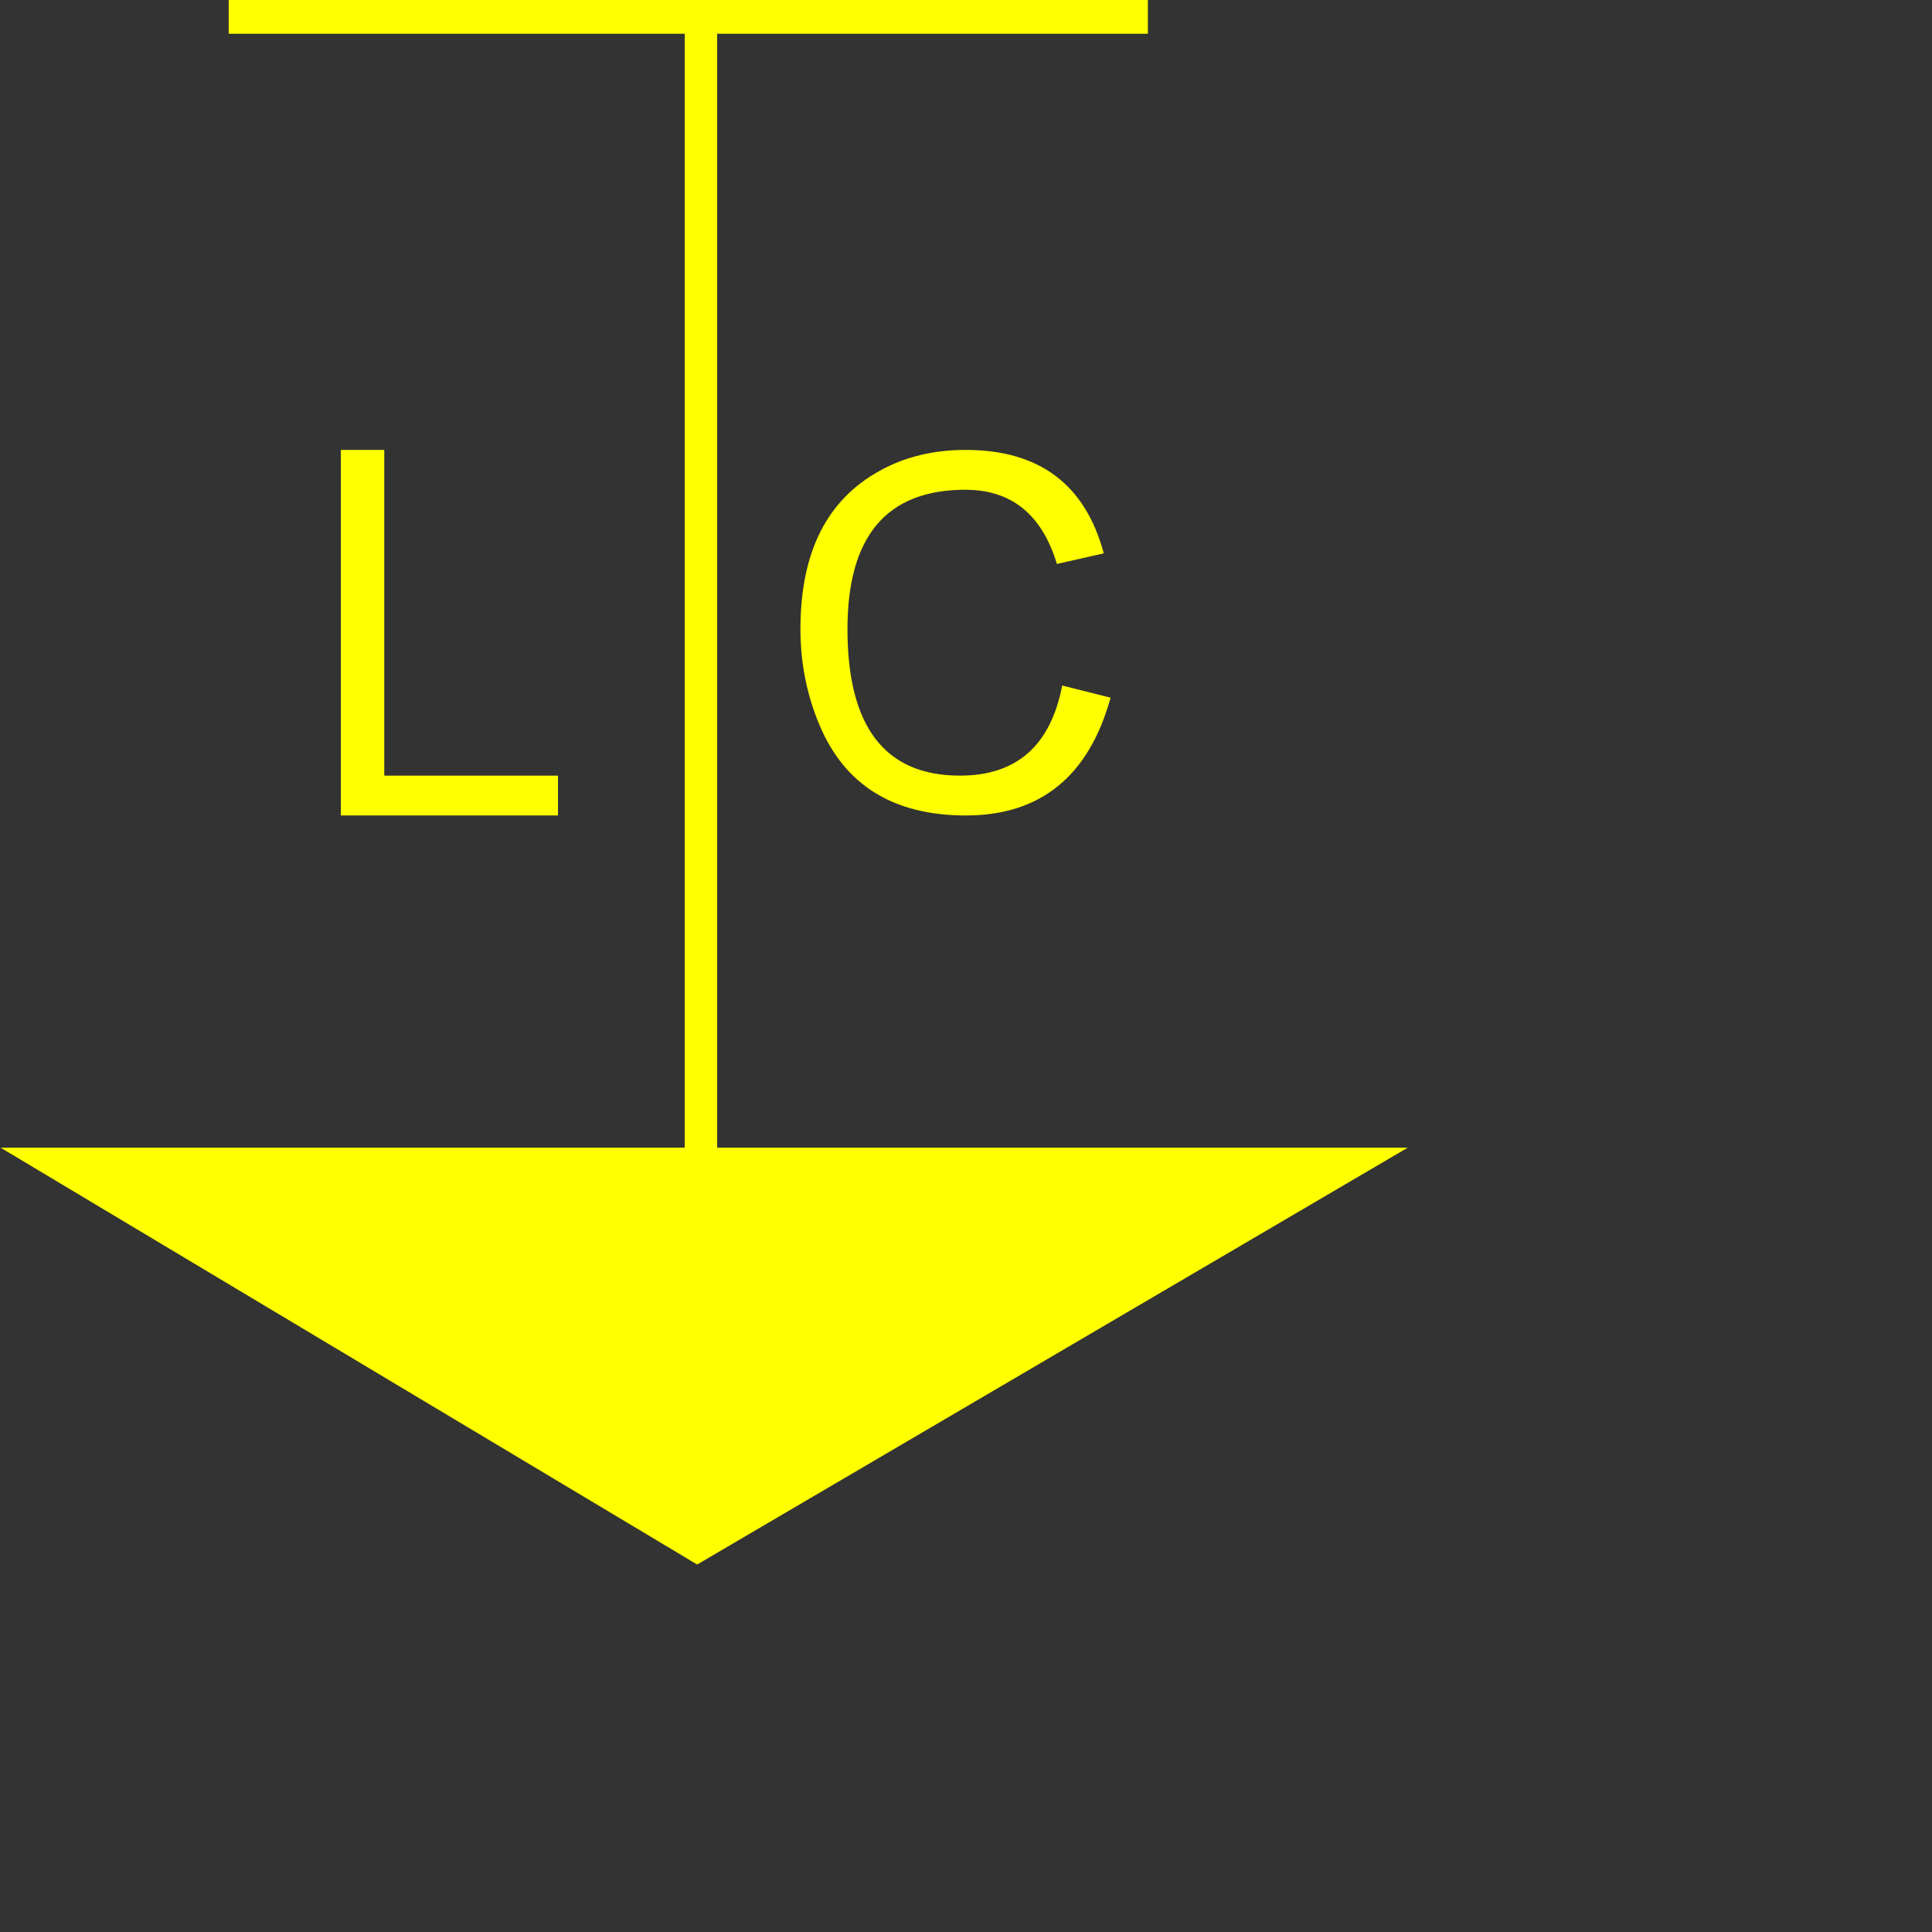 <?xml version="1.0" encoding="UTF-8" standalone="no"?>
<svg
   xmlns:dc="http://purl.org/dc/elements/1.1/"
   xmlns:cc="http://creativecommons.org/ns#"
   xmlns:rdf="http://www.w3.org/1999/02/22-rdf-syntax-ns#"
   xmlns:svg="http://www.w3.org/2000/svg"
   xmlns="http://www.w3.org/2000/svg"
   id="svg7"
   height="112.9mm"
   width="112.9mm"
   version="1.0">
  <rect width="100%" height="100%" fill="#333333" stroke="none"/>
  <defs
     id="defs3">
    <pattern
       y="0"
       x="0"
       height="6"
       width="6"
       patternUnits="userSpaceOnUse"
       id="EMFhbasepattern" />
  </defs>
  <path
     id="path5"
     d="  M 310.921,253.48   L 153.979,345.546   L 0.134,253.48   z  M 50.509,7.456   L 50.509,-0.55   L 253.522,-0.55   L 253.522,7.456   z  M 75.282,180.107   L 75.282,99.37   L 84.873,99.37   L 84.873,171.309   L 123.24,171.309   L 123.24,180.107   z  M 151.223,254.236   L 151.223,-0.55   L 158.398,-0.55   L 158.398,254.236   z  M 234.603,151.408   L 245.29,154.089   C 240.494,171.422 229.807,180.107 213.342,180.107   C 197.331,180.107 186.569,173.423 180.98,160.093   C 178.185,153.447 176.788,146.385 176.788,138.946   C 176.788,122.028 182.603,110.397 194.31,103.978   C 199.861,100.881 206.205,99.37 213.305,99.37   C 229.543,99.37 239.701,106.999 243.779,122.217   L 233.432,124.558   C 230.109,113.607 223.387,108.169 213.191,108.169   C 195.858,108.169 187.173,118.403 187.173,138.946   C 187.173,160.508 195.443,171.309 212.021,171.309   C 224.52,171.309 232.035,164.7 234.603,151.408   z "
     style="fill:#ffff00;fill-rule:nonzero;fill-opacity:1;stroke:none;" />
</svg>
